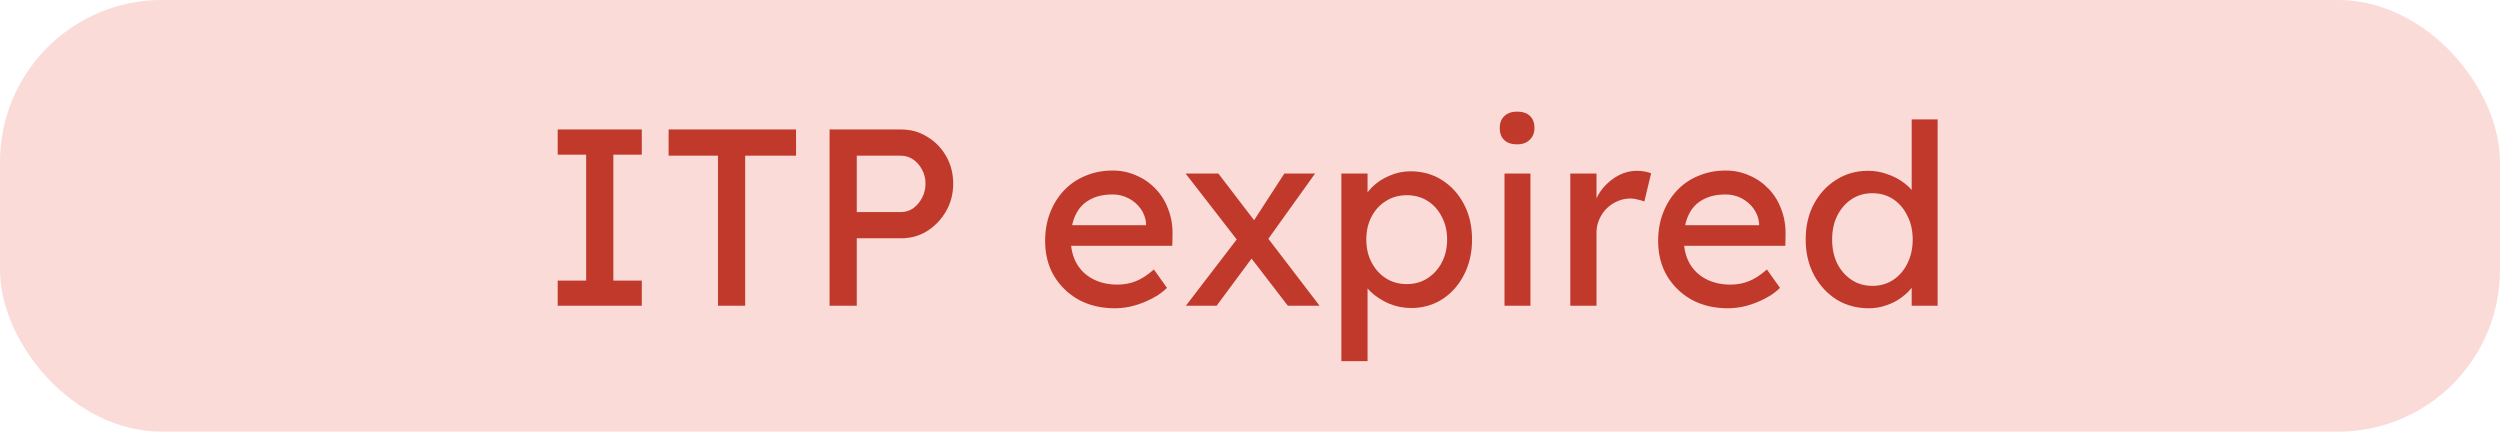 <svg width="139" height="24" viewBox="0 0 139 24" fill="none" xmlns="http://www.w3.org/2000/svg">
<rect width="139" height="24" rx="9" fill="#E74C3C" fill-opacity="0.2"/>
<path d="M31.008 17V15.6H32.59V8.6H31.008V7.2H35.684V8.6H34.102V15.6H35.684V17H31.008ZM39.919 17V8.656H37.175V7.2H44.26V8.656H41.431V17H39.919ZM46.124 17V7.2H50.114C50.646 7.2 51.127 7.335 51.556 7.606C51.995 7.867 52.345 8.227 52.606 8.684C52.867 9.141 52.998 9.65 52.998 10.21C52.998 10.77 52.867 11.279 52.606 11.736C52.345 12.193 51.995 12.562 51.556 12.842C51.127 13.113 50.646 13.248 50.114 13.248H47.636V17H46.124ZM47.636 11.792H50.086C50.338 11.792 50.567 11.722 50.772 11.582C50.977 11.433 51.141 11.241 51.262 11.008C51.393 10.765 51.458 10.499 51.458 10.21C51.458 9.921 51.393 9.659 51.262 9.426C51.141 9.193 50.977 9.006 50.772 8.866C50.567 8.726 50.338 8.656 50.086 8.656H47.636V11.792ZM61.987 17.14C61.231 17.14 60.559 16.981 59.971 16.664C59.392 16.337 58.935 15.894 58.599 15.334C58.272 14.774 58.109 14.13 58.109 13.402C58.109 12.823 58.202 12.296 58.389 11.82C58.575 11.344 58.832 10.933 59.159 10.588C59.495 10.233 59.892 9.963 60.349 9.776C60.816 9.58 61.319 9.482 61.861 9.482C62.337 9.482 62.78 9.575 63.191 9.762C63.602 9.939 63.956 10.187 64.255 10.504C64.563 10.821 64.796 11.199 64.955 11.638C65.123 12.067 65.202 12.539 65.193 13.052L65.179 13.668H59.173L58.851 12.52H63.933L63.723 12.758V12.422C63.695 12.114 63.592 11.839 63.415 11.596C63.237 11.353 63.014 11.162 62.743 11.022C62.472 10.882 62.178 10.812 61.861 10.812C61.357 10.812 60.932 10.91 60.587 11.106C60.242 11.293 59.98 11.573 59.803 11.946C59.626 12.31 59.537 12.763 59.537 13.304C59.537 13.817 59.644 14.265 59.859 14.648C60.074 15.021 60.377 15.311 60.769 15.516C61.161 15.721 61.614 15.824 62.127 15.824C62.491 15.824 62.827 15.763 63.135 15.642C63.452 15.521 63.793 15.301 64.157 14.984L64.885 16.006C64.661 16.23 64.385 16.426 64.059 16.594C63.742 16.762 63.401 16.897 63.037 17C62.682 17.093 62.332 17.14 61.987 17.14ZM71.605 17L69.225 13.906L69.015 13.64L65.921 9.65H67.741L70.079 12.702L70.317 13.01L73.369 17H71.605ZM65.935 17L68.833 13.22L69.687 14.242L67.643 17H65.935ZM70.401 13.444L69.603 12.436L71.409 9.65H73.117L70.401 13.444ZM74.58 20.08V9.65H76.036V11.33L75.812 11.204C75.868 10.924 76.027 10.658 76.288 10.406C76.55 10.145 76.867 9.935 77.24 9.776C77.623 9.608 78.015 9.524 78.416 9.524C79.079 9.524 79.667 9.687 80.18 10.014C80.694 10.341 81.1 10.789 81.398 11.358C81.697 11.927 81.846 12.581 81.846 13.318C81.846 14.046 81.697 14.699 81.398 15.278C81.109 15.847 80.708 16.3 80.194 16.636C79.681 16.963 79.102 17.126 78.458 17.126C78.029 17.126 77.614 17.042 77.212 16.874C76.811 16.697 76.47 16.473 76.19 16.202C75.91 15.931 75.738 15.651 75.672 15.362L76.036 15.166V20.08H74.58ZM78.22 15.796C78.65 15.796 79.032 15.689 79.368 15.474C79.704 15.259 79.97 14.965 80.166 14.592C80.362 14.219 80.46 13.794 80.46 13.318C80.46 12.842 80.362 12.422 80.166 12.058C79.98 11.685 79.718 11.391 79.382 11.176C79.046 10.961 78.659 10.854 78.22 10.854C77.782 10.854 77.394 10.961 77.058 11.176C76.722 11.381 76.456 11.671 76.26 12.044C76.064 12.417 75.966 12.842 75.966 13.318C75.966 13.794 76.064 14.219 76.26 14.592C76.456 14.965 76.722 15.259 77.058 15.474C77.394 15.689 77.782 15.796 78.22 15.796ZM83.65 17V9.65H85.092V17H83.65ZM84.35 8.026C84.042 8.026 83.804 7.947 83.636 7.788C83.468 7.629 83.384 7.405 83.384 7.116C83.384 6.845 83.468 6.626 83.636 6.458C83.814 6.29 84.052 6.206 84.35 6.206C84.658 6.206 84.896 6.285 85.064 6.444C85.232 6.603 85.316 6.827 85.316 7.116C85.316 7.387 85.228 7.606 85.05 7.774C84.882 7.942 84.649 8.026 84.35 8.026ZM87.309 17V9.65H88.765V11.96L88.625 11.4C88.727 11.045 88.9 10.723 89.143 10.434C89.395 10.145 89.679 9.916 89.997 9.748C90.323 9.58 90.659 9.496 91.005 9.496C91.163 9.496 91.313 9.51 91.453 9.538C91.602 9.566 91.719 9.599 91.803 9.636L91.425 11.204C91.313 11.157 91.187 11.12 91.047 11.092C90.916 11.055 90.785 11.036 90.655 11.036C90.403 11.036 90.16 11.087 89.927 11.19C89.703 11.283 89.502 11.419 89.325 11.596C89.157 11.764 89.021 11.965 88.919 12.198C88.816 12.422 88.765 12.669 88.765 12.94V17H87.309ZM96.071 17.14C95.315 17.14 94.643 16.981 94.055 16.664C93.476 16.337 93.019 15.894 92.683 15.334C92.356 14.774 92.193 14.13 92.193 13.402C92.193 12.823 92.286 12.296 92.473 11.82C92.659 11.344 92.916 10.933 93.243 10.588C93.579 10.233 93.975 9.963 94.433 9.776C94.9 9.58 95.403 9.482 95.945 9.482C96.421 9.482 96.864 9.575 97.275 9.762C97.686 9.939 98.04 10.187 98.339 10.504C98.647 10.821 98.88 11.199 99.039 11.638C99.207 12.067 99.286 12.539 99.277 13.052L99.263 13.668H93.257L92.935 12.52H98.017L97.807 12.758V12.422C97.779 12.114 97.676 11.839 97.499 11.596C97.322 11.353 97.097 11.162 96.827 11.022C96.556 10.882 96.262 10.812 95.945 10.812C95.441 10.812 95.016 10.91 94.671 11.106C94.326 11.293 94.064 11.573 93.887 11.946C93.71 12.31 93.621 12.763 93.621 13.304C93.621 13.817 93.728 14.265 93.943 14.648C94.157 15.021 94.461 15.311 94.853 15.516C95.245 15.721 95.698 15.824 96.211 15.824C96.575 15.824 96.911 15.763 97.219 15.642C97.536 15.521 97.877 15.301 98.241 14.984L98.969 16.006C98.745 16.23 98.469 16.426 98.143 16.594C97.826 16.762 97.485 16.897 97.121 17C96.766 17.093 96.416 17.14 96.071 17.14ZM103.91 17.14C103.238 17.14 102.636 16.977 102.104 16.65C101.581 16.314 101.166 15.861 100.858 15.292C100.55 14.713 100.396 14.055 100.396 13.318C100.396 12.581 100.545 11.927 100.844 11.358C101.152 10.779 101.567 10.327 102.09 10C102.613 9.664 103.205 9.496 103.868 9.496C104.232 9.496 104.582 9.557 104.918 9.678C105.263 9.79 105.571 9.949 105.842 10.154C106.113 10.35 106.323 10.569 106.472 10.812C106.631 11.045 106.71 11.283 106.71 11.526L106.29 11.554V6.64H107.732V17H106.29V15.25H106.57C106.57 15.474 106.495 15.698 106.346 15.922C106.197 16.137 105.996 16.337 105.744 16.524C105.501 16.711 105.217 16.86 104.89 16.972C104.573 17.084 104.246 17.14 103.91 17.14ZM104.106 15.894C104.545 15.894 104.932 15.782 105.268 15.558C105.604 15.334 105.865 15.031 106.052 14.648C106.248 14.256 106.346 13.813 106.346 13.318C106.346 12.823 106.248 12.385 106.052 12.002C105.865 11.61 105.604 11.302 105.268 11.078C104.932 10.854 104.545 10.742 104.106 10.742C103.667 10.742 103.28 10.854 102.944 11.078C102.608 11.302 102.342 11.61 102.146 12.002C101.959 12.385 101.866 12.823 101.866 13.318C101.866 13.813 101.959 14.256 102.146 14.648C102.342 15.031 102.608 15.334 102.944 15.558C103.28 15.782 103.667 15.894 104.106 15.894Z" fill="#C0392B"/>
</svg>

